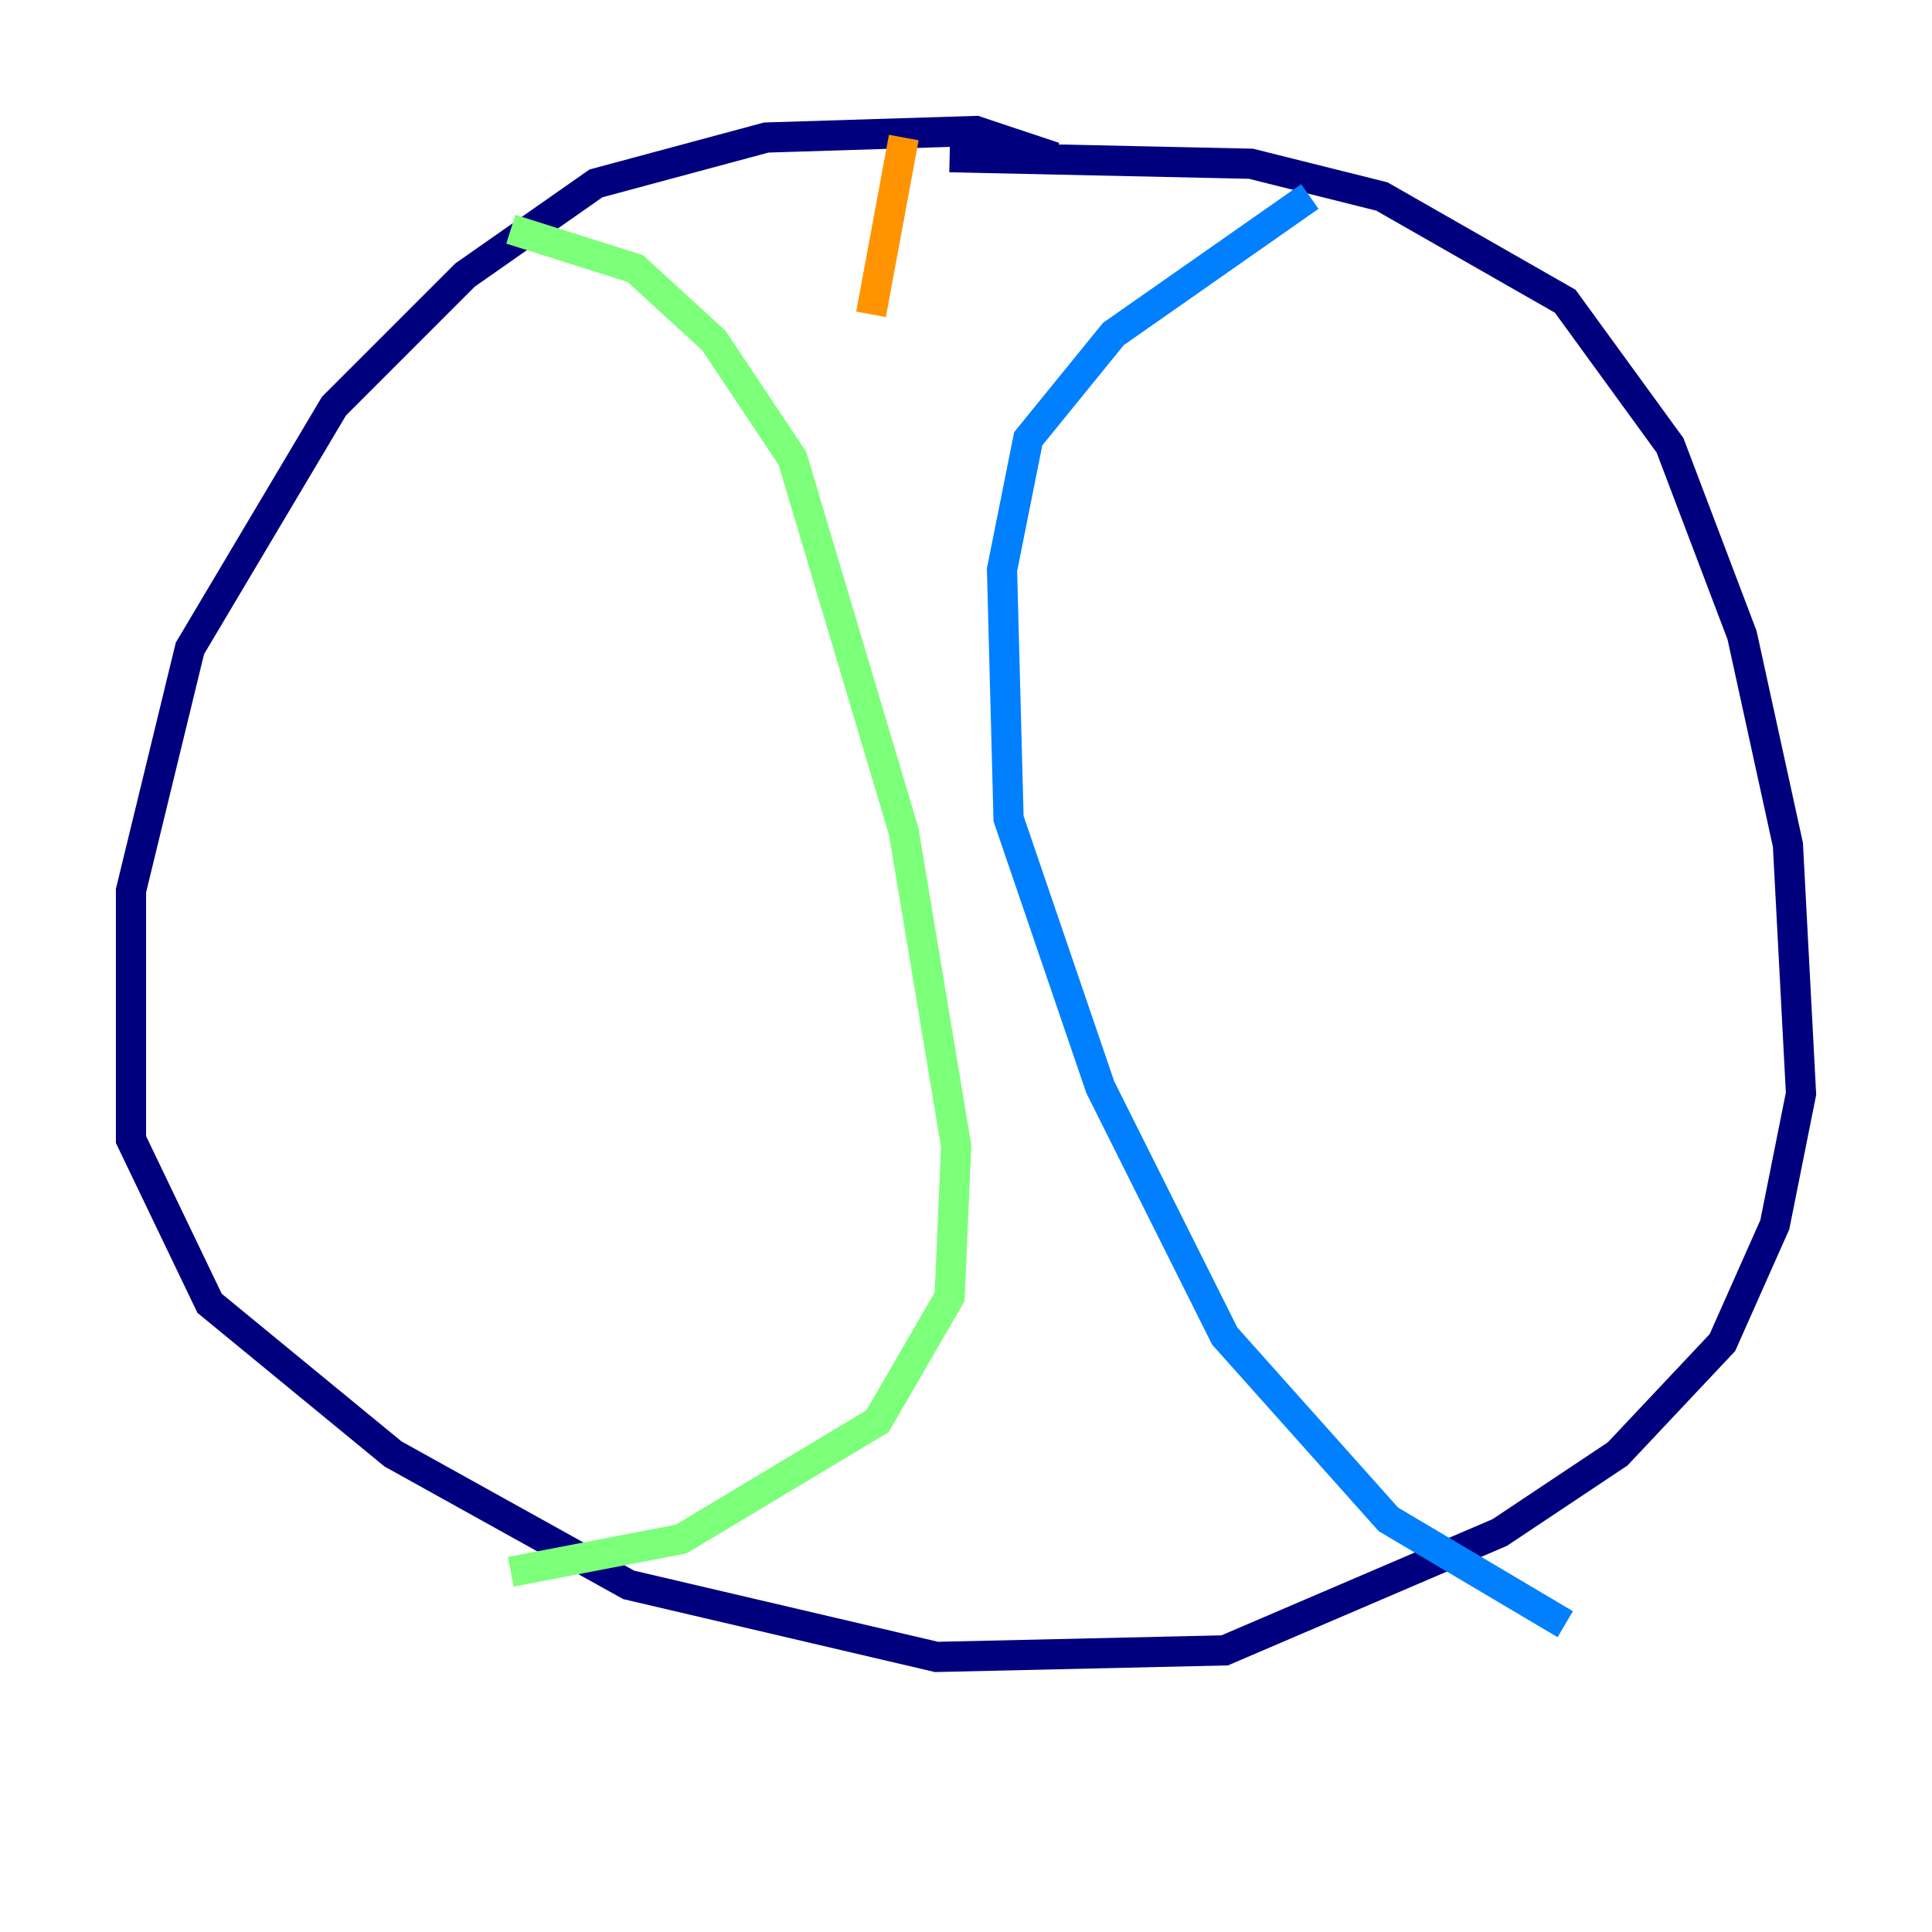 <?xml version="1.0" encoding="utf-8" ?>
<svg baseProfile="tiny" height="128" version="1.2" viewBox="0,0,128,128" width="128" xmlns="http://www.w3.org/2000/svg" xmlns:ev="http://www.w3.org/2001/xml-events" xmlns:xlink="http://www.w3.org/1999/xlink"><defs /><polyline fill="none" points="69.858,10.414 64.651,8.678 50.766,9.112 39.485,12.149 30.807,18.224 22.129,26.902 12.583,42.956 8.678,59.01 8.678,75.498 13.885,86.346 26.034,96.325 41.654,105.003 62.047,109.776 81.139,109.342 99.363,101.532 107.173,96.325 114.115,88.949 117.586,81.139 119.322,72.461 118.454,55.973 115.417,42.088 110.644,29.505 103.702,19.959 91.552,13.017 82.875,10.848 62.915,10.414" stroke="#00007f" stroke-width="2" /><polyline fill="none" points="86.78,13.017 73.763,22.129 68.122,29.071 66.386,37.749 66.82,54.237 72.895,72.027 81.139,88.515 91.986,100.664 103.702,107.607" stroke="#0080ff" stroke-width="2" /><polyline fill="none" points="33.844,15.186 42.088,17.79 47.295,22.563 52.502,30.373 59.878,55.105 63.349,75.932 62.915,85.912 58.142,94.156 45.125,101.966 33.844,104.136" stroke="#7cff79" stroke-width="2" /><polyline fill="none" points="59.878,9.112 57.709,20.827" stroke="#ff9400" stroke-width="2" /><polyline fill="none" points="59.01,31.241 59.01,31.241" stroke="#7f0000" stroke-width="2" /></svg>